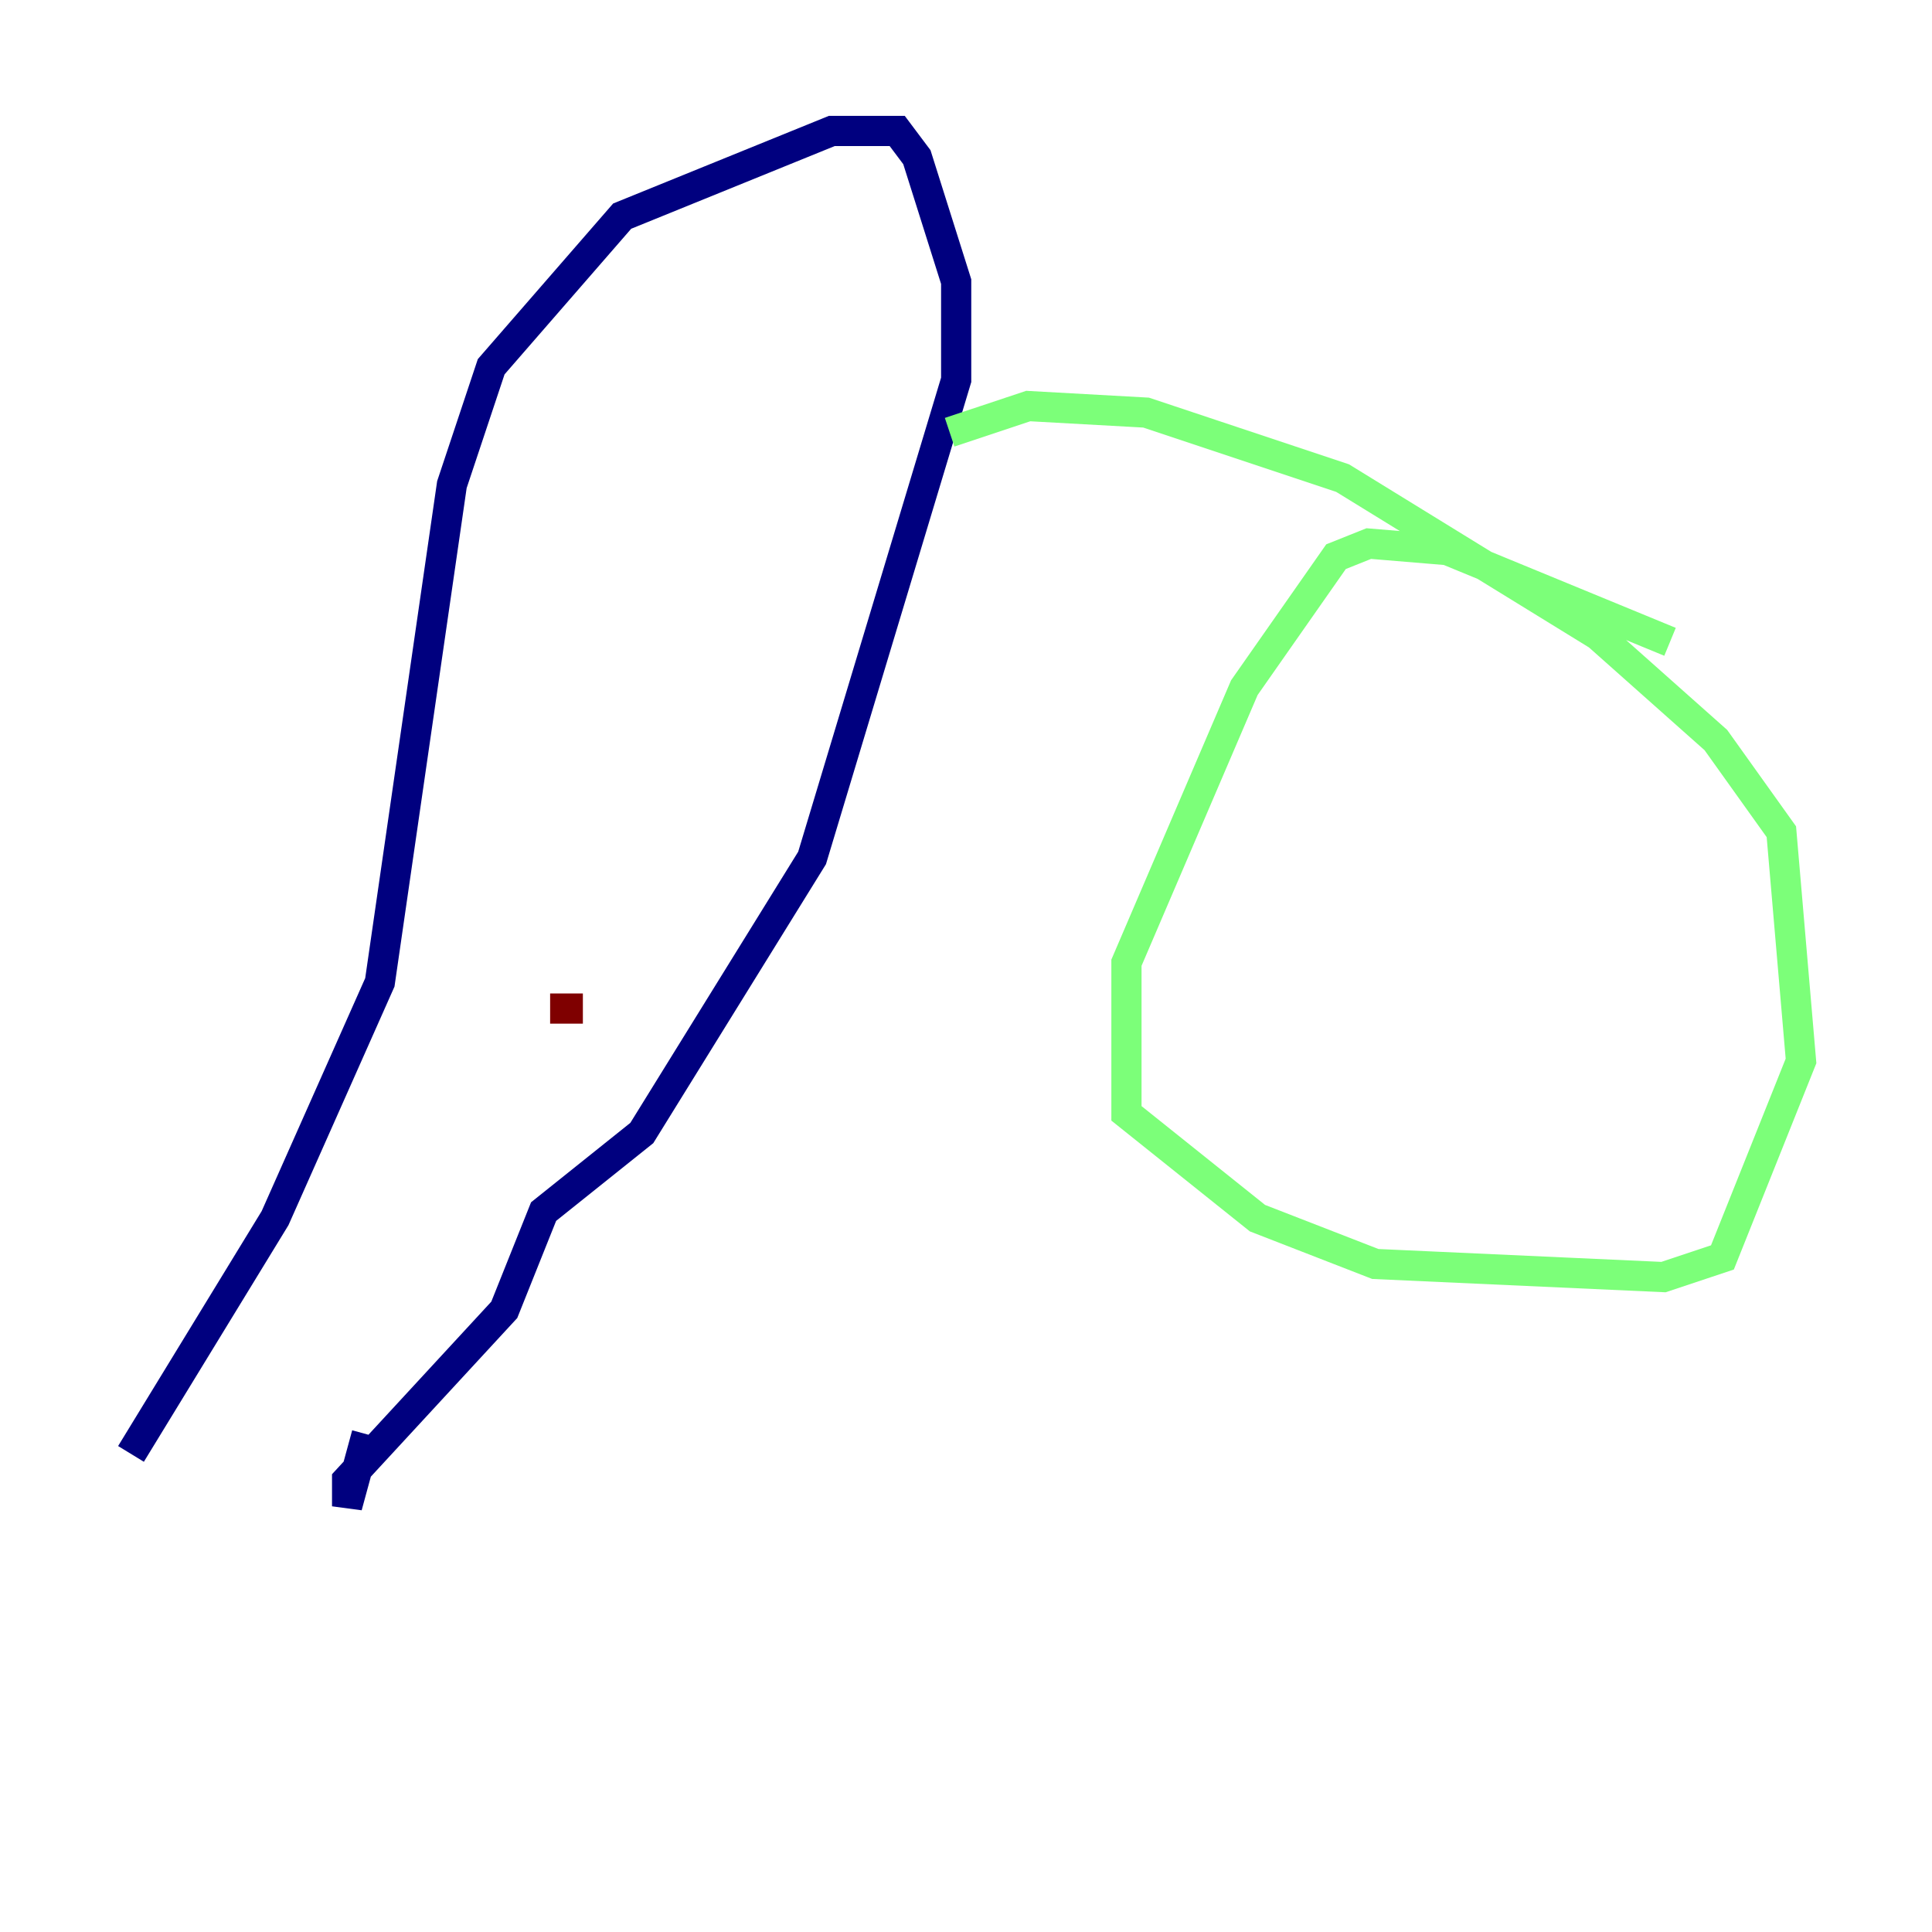 <?xml version="1.0" encoding="utf-8" ?>
<svg baseProfile="tiny" height="128" version="1.2" viewBox="0,0,128,128" width="128" xmlns="http://www.w3.org/2000/svg" xmlns:ev="http://www.w3.org/2001/xml-events" xmlns:xlink="http://www.w3.org/1999/xlink"><defs /><polyline fill="none" points="8.678,96.325 18.224,80.705 25.166,65.085 29.939,32.108 32.542,24.298 41.22,14.319 55.105,8.678 59.444,8.678 60.746,10.414 63.349,18.658 63.349,25.166 53.803,56.841 42.522,75.064 36.014,80.271 33.41,86.78 22.997,98.061 22.997,99.797 24.298,95.024" stroke="#00007f" stroke-width="2" /><polyline fill="none" points="110.644,42.522 95.891,36.447 90.685,36.014 88.515,36.881 82.441,45.559 74.63,63.783 74.63,73.763 83.308,80.705 91.119,83.742 110.21,84.61 114.115,83.308 119.322,70.291 118.02,55.105 113.681,49.031 105.871,42.088 88.949,31.675 75.932,27.336 68.122,26.902 62.915,28.637" stroke="#7cff79" stroke-width="2" /><polyline fill="none" points="36.447,66.82 38.617,66.82" stroke="#7f0000" stroke-width="2" /></svg>
